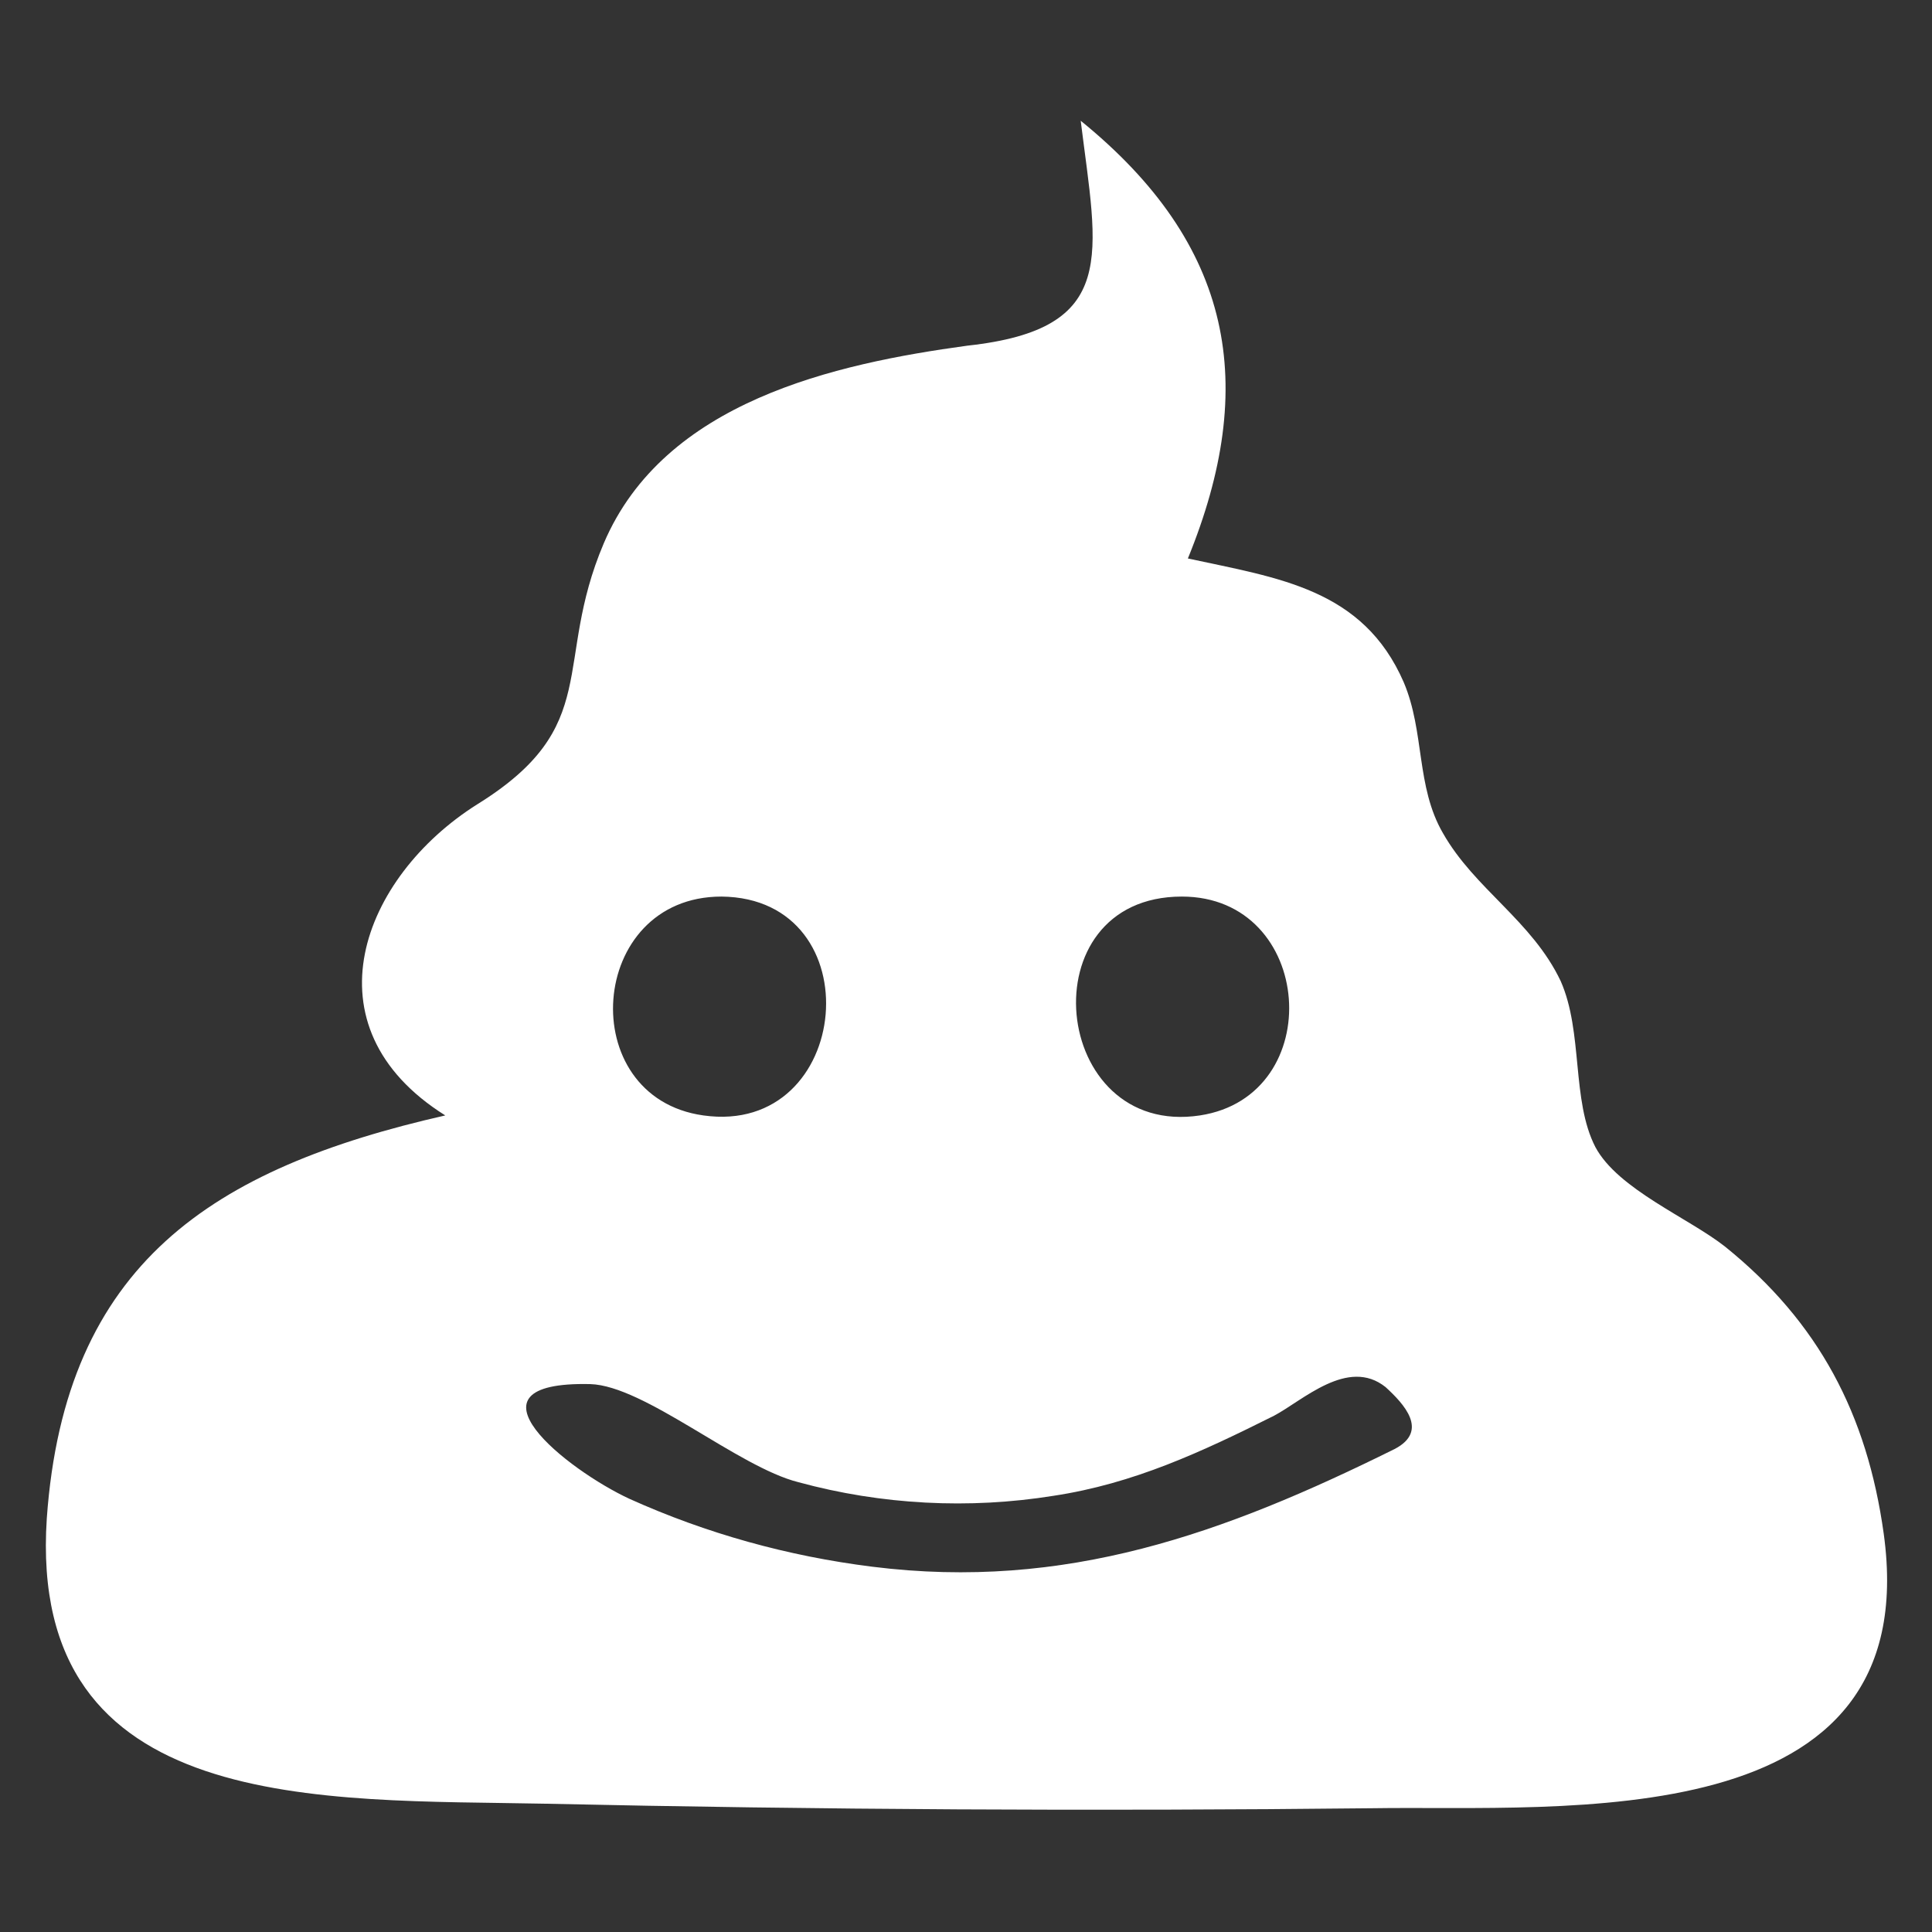<?xml version="1.0" encoding="utf-8"?>
<!-- Generator: Adobe Illustrator 22.1.0, SVG Export Plug-In . SVG Version: 6.00 Build 0)  -->
<svg version="1.1" id="Layer_1" xmlns="http://www.w3.org/2000/svg" xmlns:xlink="http://www.w3.org/1999/xlink" x="0px" y="0px"
	 viewBox="0 0 128 128" style="enable-background:new 0 0 128 128;" xml:space="preserve">
<rect x="0" y="0" width="128" height="128" fill="#333333" stroke="none"/>
<style type="text/css">
	.st0{fill:#FFFFFF;}
</style>
<path class="st0" d="M124.8,101.6c-1.1-7.9-4.3-14-10.5-19c-2.4-1.9-7.1-3.8-8.6-6.6c-1.6-3.1-0.8-7.6-2.3-11
	c-1.9-4-5.7-6.1-7.8-9.8c-1.8-3.1-1.2-6.7-2.6-10c-2.7-6.2-8.3-6.9-14.3-8.2c4.7-11.5,3-20.8-7.1-29c1.1,8.9,2.6,13.8-7.5,14.9
	C55.3,24.1,44,26.6,40,36c-3.4,8,0,12.1-8.4,17.3c-7.6,4.8-11.5,14.7-2.1,20.6c-15.4,3.5-25.2,9.8-26.4,26.7
	c-1.3,19.7,18.3,18.6,33,18.9c18.2,0.4,36.5,0.5,54.8,0.3C103.6,119.6,127.6,121.8,124.8,101.6z M78.3,59.4c8.8,0,9.7,13.2,1.2,14.5
	C69.6,75.4,68,59.4,78.3,59.4z M47.8,59.4c10.1,0.1,8.7,15.9-1.2,14.5C38,72.7,38.9,59.4,47.8,59.4z M92.4,96
	c-11.3,5.6-21.8,9.4-34.6,7.8c-5.6-0.7-11-2.2-16.1-4.5c-4.1-1.9-11.6-7.8-2.6-7.6c3.6,0.1,9.8,5.5,13.8,6.5
	c5.5,1.5,11.3,1.8,16.9,0.9c5.3-0.8,9.8-2.9,14.6-5.3c1.9-1,4.9-3.9,7.4-1.9C93,93,94.7,94.8,92.4,96z"/>
</svg>
